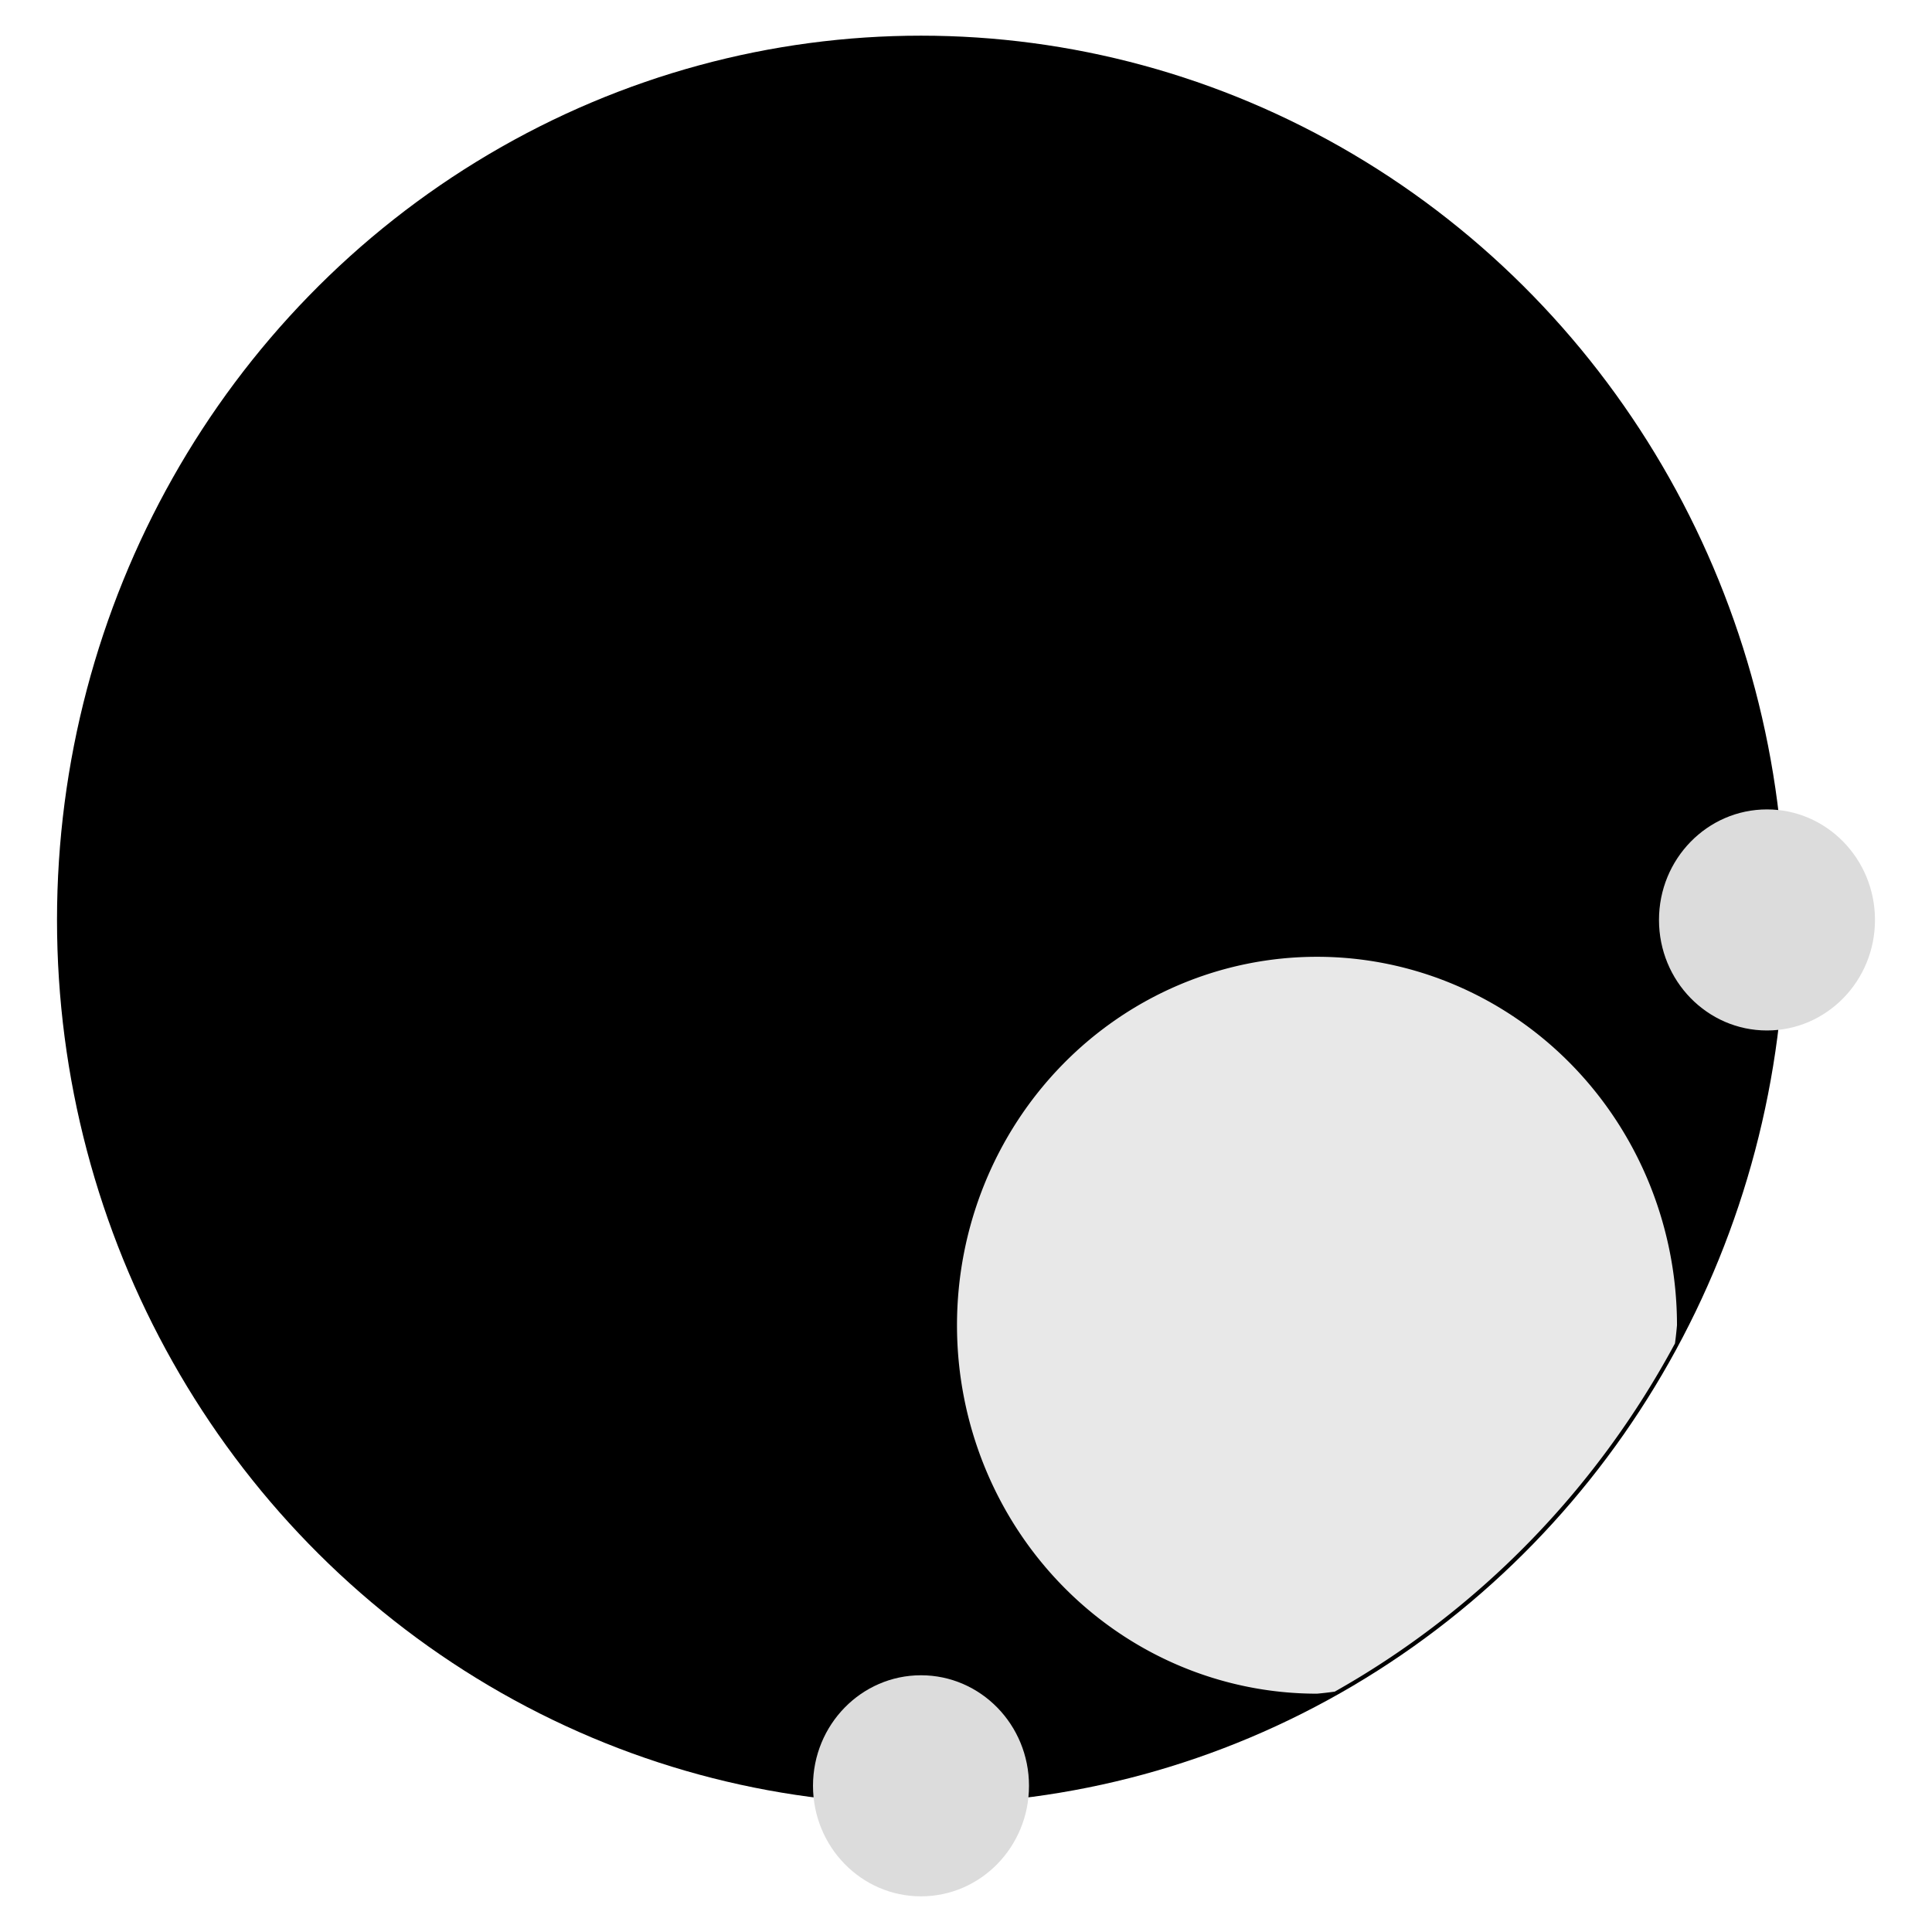 <?xml version="1.0" encoding="UTF-8" standalone="no"?>
<!-- Created with Inkscape (http://www.inkscape.org/) -->

<svg
   width="128px"
   height="128px"
   viewBox="0 0 210 297"
   version="1.1"
   id="svg5"
   inkscape:version="1.1 (c68e22c387, 2021-05-23)"
   sodipodi:docname="dot_hidden.svg"
   xmlns:inkscape="http://www.inkscape.org/namespaces/inkscape"
   xmlns:sodipodi="http://sodipodi.sourceforge.net/DTD/sodipodi-0.dtd"
   xmlns="http://www.w3.org/2000/svg"
   xmlns:svg="http://www.w3.org/2000/svg">
  <sodipodi:namedview
     id="namedview7"
     pagecolor="#505050"
     bordercolor="#eeeeee"
     borderopacity="1"
     inkscape:pageshadow="0"
     inkscape:pageopacity="0"
     inkscape:pagecheckerboard="0"
     inkscape:document-units="mm"
     showgrid="false"
     inkscape:snap-bbox="true"
     inkscape:bbox-paths="true"
     inkscape:zoom="1.4142136"
     inkscape:cx="-173.24116"
     inkscape:cy="82.37794"
     inkscape:window-width="1920"
     inkscape:window-height="1017"
     inkscape:window-x="1912"
     inkscape:window-y="-8"
     inkscape:window-maximized="1"
     inkscape:current-layer="layer1" />
  <defs
     id="defs2" />
  <g
     inkscape:label="Layer 1"
     inkscape:groupmode="layer"
     id="layer1">
    <ellipse
       style="fill:#000000;fill-opacity:1;fill-rule:evenodd;stroke:none;stroke-width:8.277;stroke-linecap:round;stroke-linejoin:round;stroke-opacity:0.997;paint-order:stroke fill markers"
       id="path1087-3"
       cx="98.082"
       cy="141.42"
       rx="132.818"
       ry="135.937" />
    <path
       id="path1087"
       style="fill:#e8e8e8;fill-opacity:1;fill-rule:evenodd;stroke:none;stroke-width:8.277;stroke-linecap:round;stroke-linejoin:round;stroke-opacity:1;paint-order:stroke fill markers"
       d="m 158.957,147.084 a 55.341,56.64 0 0 0 -55.341,56.64 55.341,56.64 0 0 0 55.341,56.64 55.341,56.64 0 0 0 2.729,-0.315 132.818,135.937 0 0 0 52.304,-53.532 55.341,56.64 0 0 0 0.308,-2.793 55.341,56.64 0 0 0 -55.341,-56.64 z" />
    <ellipse
       style="fill:#dcdcdc;fill-opacity:1;fill-rule:evenodd;stroke:none;stroke-width:5.29;stroke-linecap:round;stroke-linejoin:round;stroke-opacity:0.997;paint-order:stroke fill markers"
       id="path3559"
       cx="98.082"
       cy="274.525"
       rx="16.602"
       ry="16.992" />
    <ellipse
       style="fill:#dcdcdc;fill-opacity:1;fill-rule:evenodd;stroke:none;stroke-width:5.29;stroke-linecap:round;stroke-linejoin:round;stroke-opacity:0.997;paint-order:stroke fill markers"
       id="path3559-9"
       cx="228.133"
       cy="141.42"
       rx="16.602"
       ry="16.992" />
  </g>
</svg>
